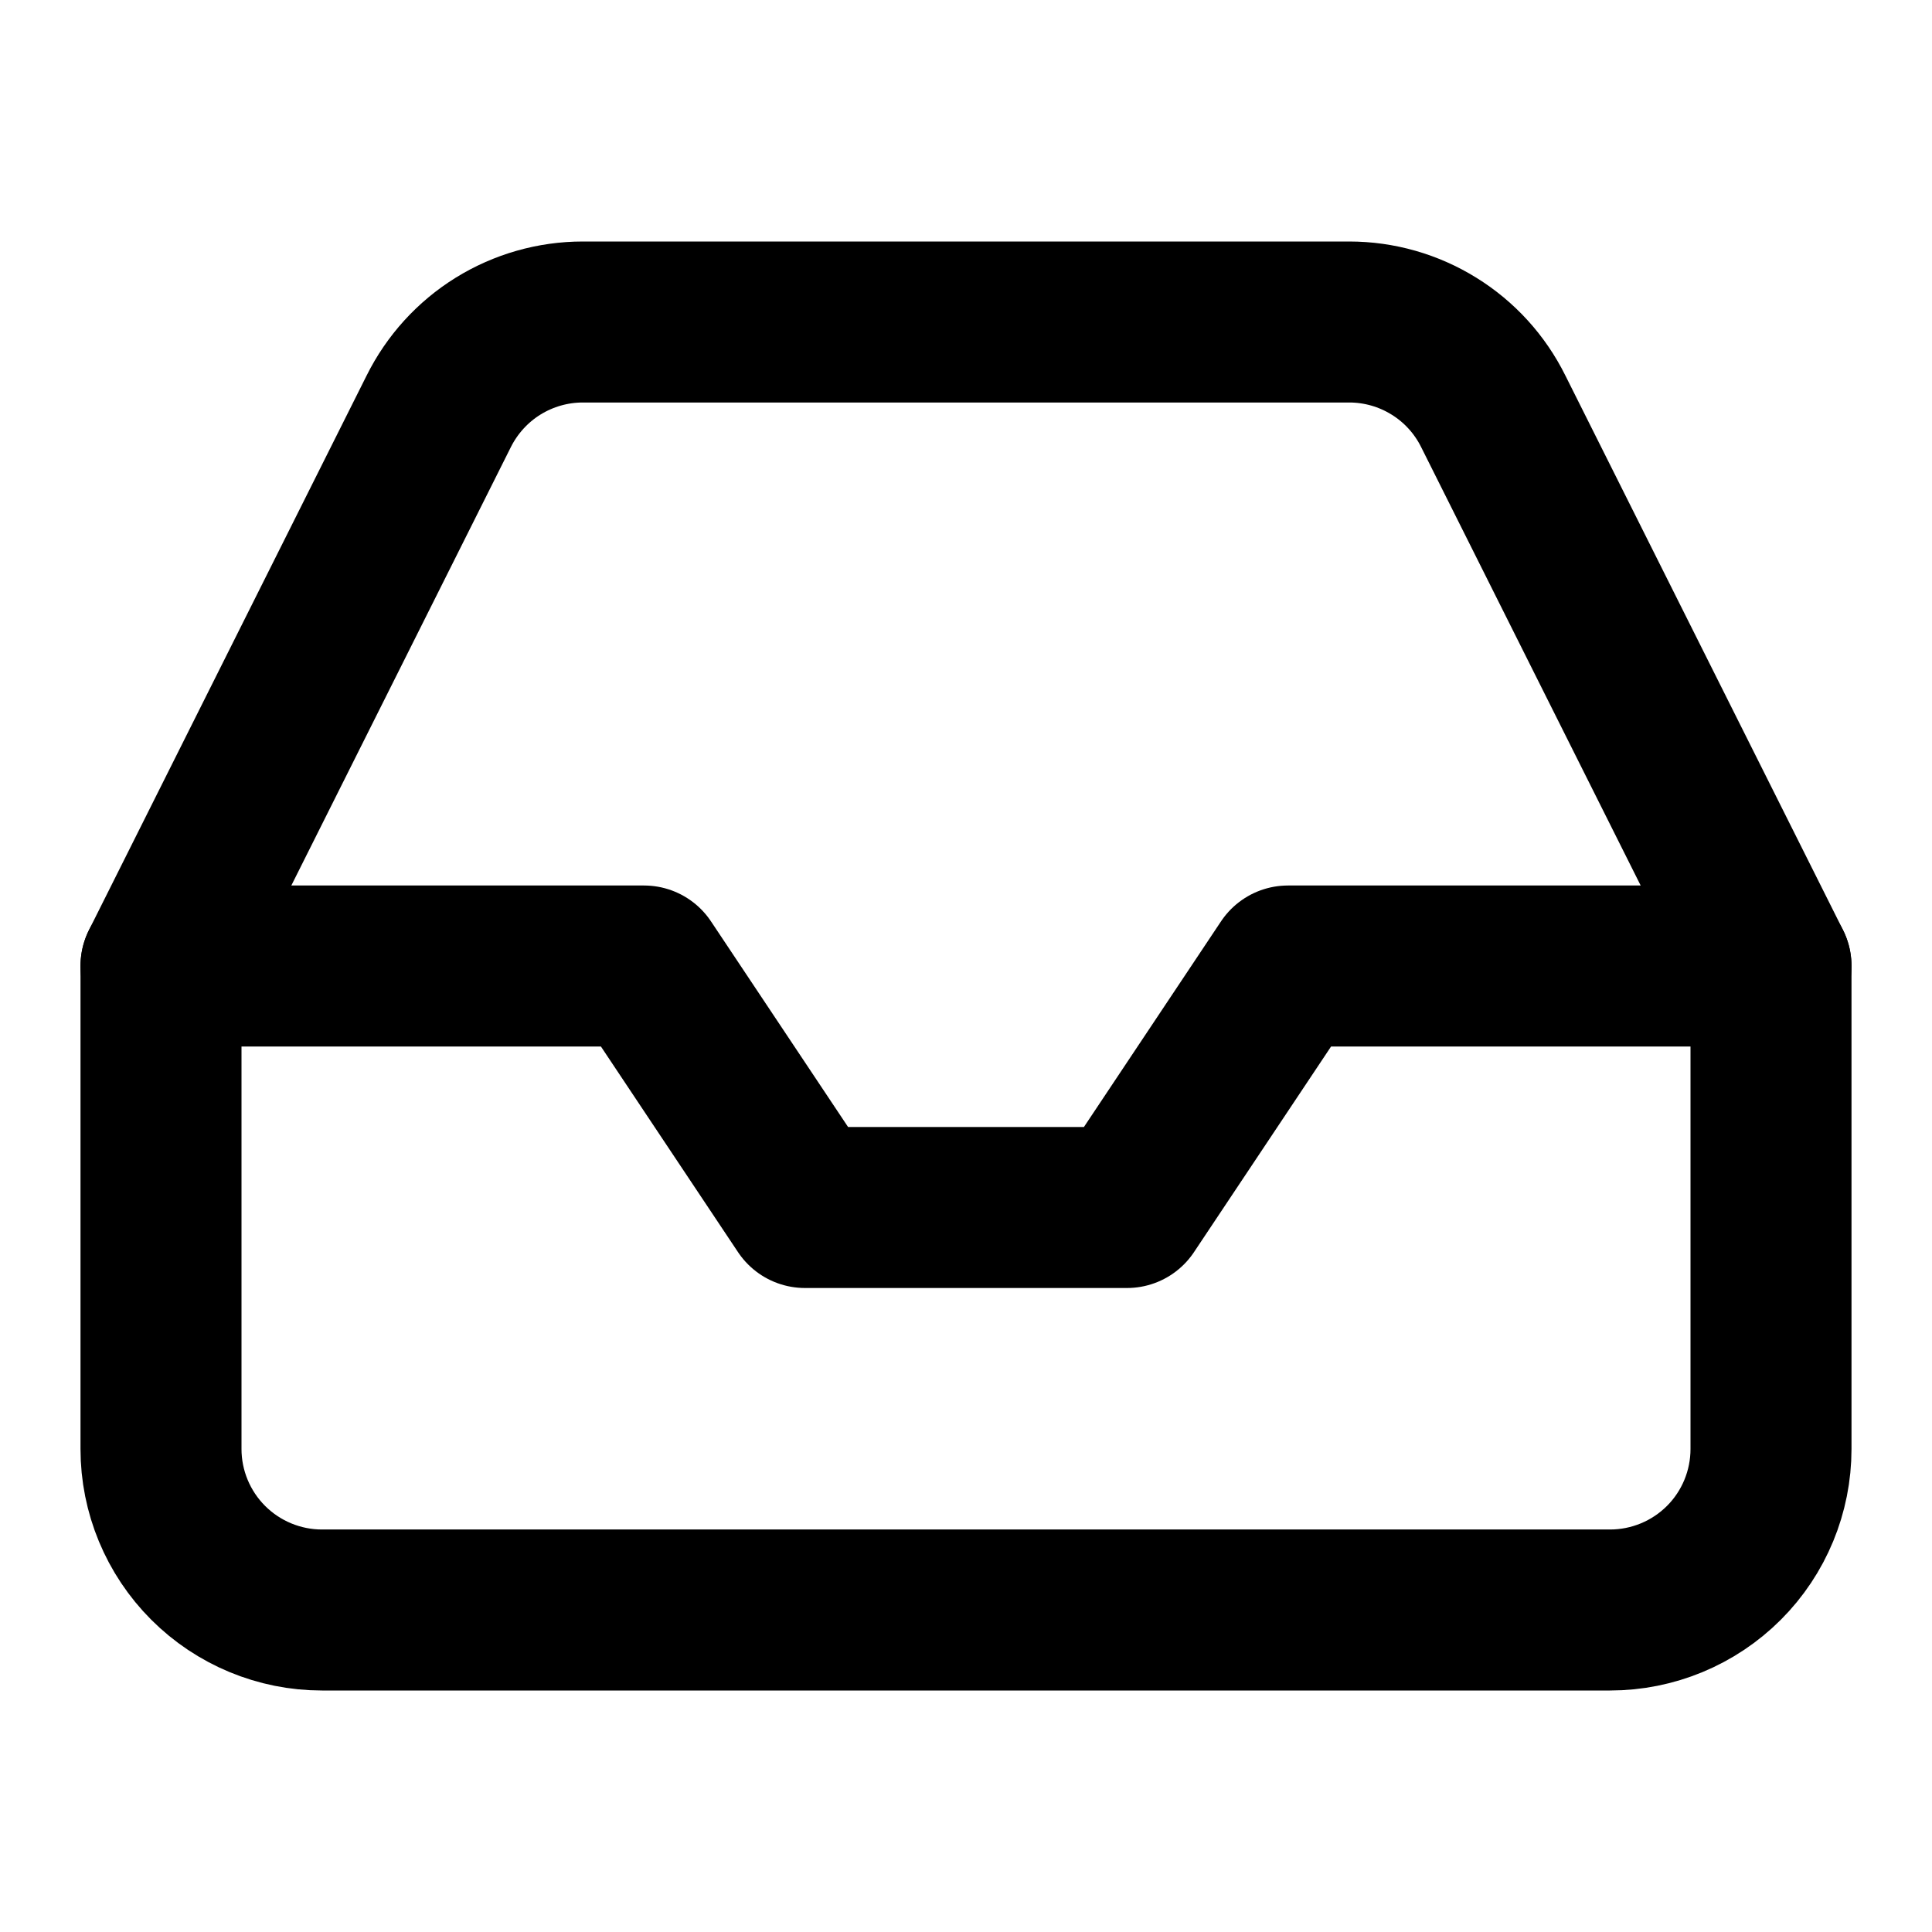 <svg
	width="24"
	height="24"
	viewBox="0 0 24 24"
	fill="none"
	xmlns="http://www.w3.org/2000/svg"
>
	<path
		d="M22 12H16L14 15H10L8 12H2"
		stroke="black"
		stroke-width="2"
		stroke-linecap="round"
		stroke-linejoin="round"
	/>
	<path
		d="M5.45 5.11L2 12V18C2 18.53 2.211 19.039 2.586 19.414C2.961 19.789 3.47 20 4 20H20C20.531 20 21.04 19.789 21.415 19.414C21.79 19.039 22 18.53 22 18V12L18.55 5.11C18.385 4.777 18.13 4.496 17.813 4.3C17.497 4.104 17.133 4 16.76 4H7.24C6.868 4 6.504 4.104 6.187 4.3C5.871 4.496 5.616 4.777 5.45 5.11Z"
		stroke="black"
		stroke-width="2"
		stroke-linecap="round"
		stroke-linejoin="round"
	/>
</svg>
